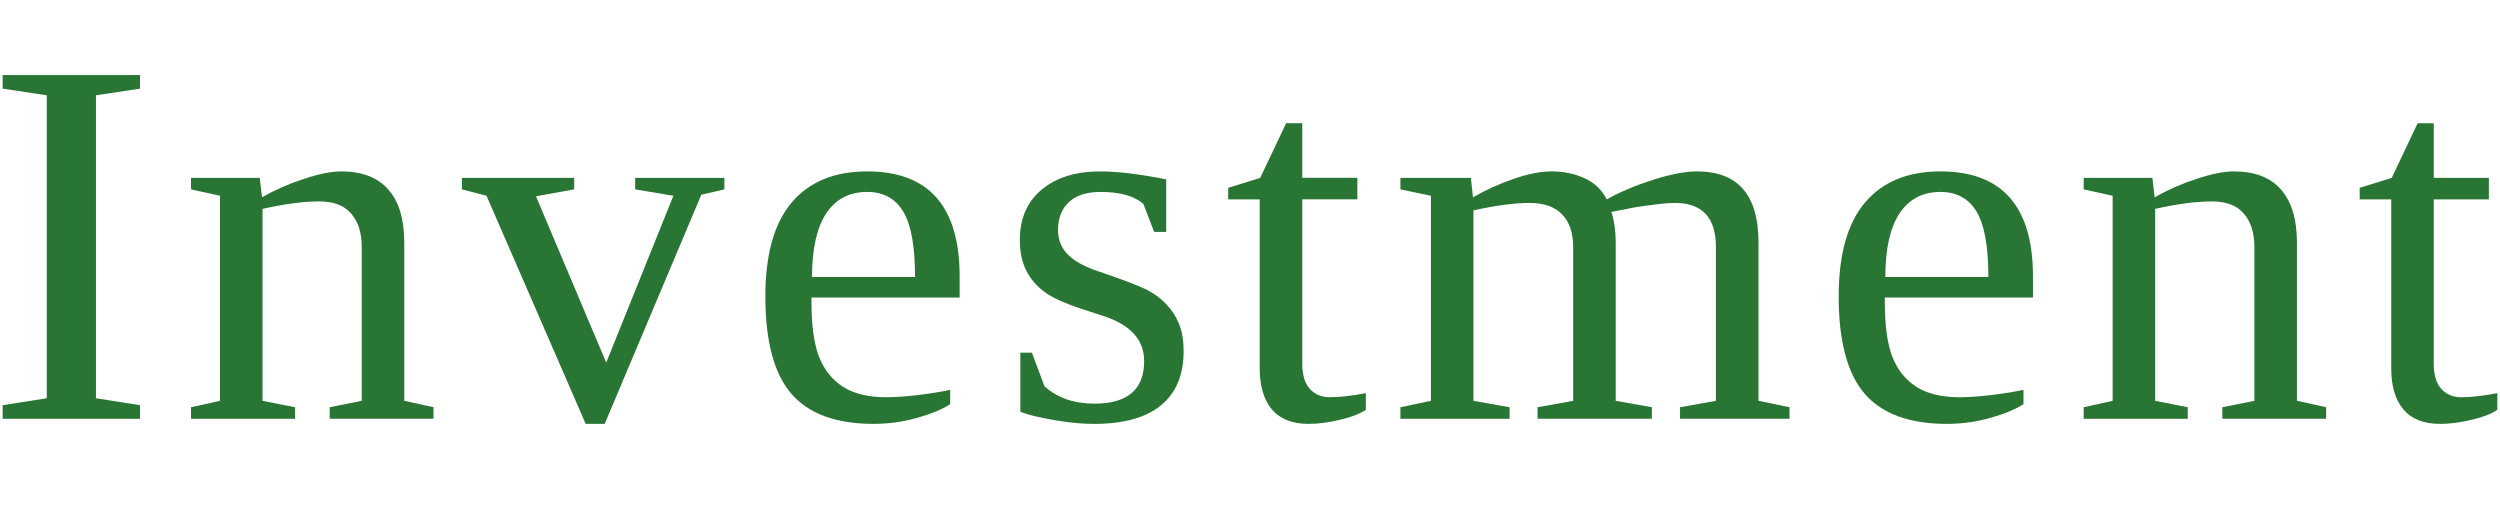 <?xml version="1.0" encoding="UTF-8" standalone="no"?>
<svg
   xmlns:dc="http://purl.org/dc/elements/1.1/"
   xmlns:cc="http://creativecommons.org/ns#"
   xmlns:rdf="http://www.w3.org/1999/02/22-rdf-syntax-ns#"
   xmlns:svg="http://www.w3.org/2000/svg"
   xmlns="http://www.w3.org/2000/svg"
   xmlns:sodipodi="http://sodipodi.sourceforge.net/DTD/sodipodi-0.dtd"
   xmlns:inkscape="http://www.inkscape.org/namespaces/inkscape"
   width="127"
   height="27"
   version="1.1"
   id="svg10"
   sodipodi:docname="vanguard.svg"
   inkscape:version="0.92.5 (2060ec1f9f, 2020-04-08)">
  <defs
     id="defs14" />
  <sodipodi:namedview
     pagecolor="#ffffff"
     bordercolor="#666666"
     borderopacity="1"
     objecttolerance="10"
     gridtolerance="10"
     guidetolerance="10"
     inkscape:pageopacity="0"
     inkscape:pageshadow="2"
     inkscape:window-width="640"
     inkscape:window-height="480"
     id="namedview12"
     showgrid="false"
     inkscape:zoom="4.0314961"
     inkscape:cx="70.870356"
     inkscape:cy="-5.4664679"
     inkscape:current-layer="g8" />
  <g
     fill="#96151D"
     fill-rule="evenodd"
     id="g8">
    <g
       aria-label="Investment"
       style="font-style:normal;font-variant:normal;font-weight:normal;font-stretch:normal;font-size:26.667px;line-height:0;font-family:'Liberation Serif';-inkscape-font-specification:'Liberation Serif';letter-spacing:1.04px;word-spacing:0px;fill:#297634;fill-opacity:1;stroke:none"
       id="text829">
      <path
         d="m 4.875,20.232 2.24,0.352 v 0.69 H 0.135 V 20.583 L 2.375,20.232 V 4.841 L 0.135,4.503 V 3.813 H 7.114 V 4.503 L 4.875,4.841 Z"
         style=""
         id="path831" />
      <path
         d="m 13.311,10.023 q 1.003,-0.573 2.135,-0.938 1.133,-0.378 1.888,-0.378 1.589,0 2.396,0.924 0.807,0.924 0.807,2.682 v 8.047 l 1.484,0.326 v 0.586 H 16.748 V 20.688 l 1.628,-0.326 v -7.812 q 0,-1.081 -0.534,-1.693 -0.521,-0.625 -1.628,-0.625 -1.172,0 -2.878,0.378 v 9.753 l 1.654,0.326 v 0.586 H 9.704 V 20.688 L 11.175,20.362 V 9.945 L 9.704,9.62 V 9.034 h 3.49 z"
         style=""
         id="path833" />
      <path
         d="M 30.718,21.534 H 29.754 L 24.715,9.945 23.465,9.62 V 9.034 h 5.703 V 9.62 L 27.228,9.971 30.796,18.422 34.207,9.945 32.267,9.62 V 9.034 h 4.531 v 0.586 l -1.172,0.273 z"
         style=""
         id="path835" />
      <path
         d="m 41.224,15.115 v 0.234 q 0,1.797 0.391,2.799 0.404,0.99 1.224,1.51 0.833,0.521 2.174,0.521 0.703,0 1.667,-0.117 0.964,-0.117 1.589,-0.26 v 0.729 q -0.625,0.404 -1.706,0.703 -1.068,0.299 -2.188,0.299 -2.852,0 -4.18,-1.536 -1.315,-1.536 -1.315,-4.935 0,-3.203 1.341,-4.779 1.341,-1.576 3.828,-1.576 4.701,0 4.701,5.339 v 1.068 z m 2.826,-5.365 q -1.354,0 -2.083,1.094 -0.716,1.094 -0.716,3.229 h 5.234 q 0,-2.331 -0.599,-3.32 -0.599,-1.003 -1.836,-1.003 z"
         style=""
         id="path837" />
      <path
         d="m 60.128,17.836 q 0,1.823 -1.159,2.76 -1.146,0.938 -3.398,0.938 -0.911,0 -2.018,-0.195 -1.094,-0.182 -1.719,-0.417 v -3.008 h 0.586 l 0.638,1.706 q 0.977,0.885 2.539,0.885 2.526,0 2.526,-2.161 0,-1.589 -1.992,-2.266 l -1.159,-0.378 q -1.315,-0.43 -1.914,-0.872 -0.599,-0.443 -0.924,-1.081 -0.326,-0.651 -0.326,-1.562 0,-1.615 1.094,-2.539 1.107,-0.938 2.982,-0.938 1.341,0 3.359,0.404 V 11.781 h -0.612 l -0.547,-1.419 q -0.69,-0.612 -2.174,-0.612 -1.055,0 -1.615,0.521 -0.547,0.521 -0.547,1.406 0,0.742 0.495,1.25 0.508,0.508 1.523,0.846 1.914,0.651 2.5,0.951 0.586,0.299 0.99,0.742 0.417,0.43 0.638,0.99 0.234,0.56 0.234,1.38 z"
         style=""
         id="path839" />
      <path
         d="m 66.481,21.534 q -1.25,0 -1.875,-0.742 -0.612,-0.742 -0.612,-2.083 V 10.128 H 62.392 V 9.542 L 64.02,9.034 65.335,6.26 h 0.82 v 2.773 h 2.799 v 1.094 h -2.799 v 8.346 q 0,0.846 0.378,1.276 0.391,0.43 1.016,0.43 0.755,0 1.836,-0.208 v 0.846 q -0.456,0.312 -1.315,0.508 -0.859,0.208 -1.589,0.208 z"
         style=""
         id="path841" />
      <path
         d="m 74.826,10.023 q 0.977,-0.56 2.07,-0.938 1.094,-0.378 1.927,-0.378 0.898,0 1.654,0.339 0.768,0.339 1.146,1.081 1.003,-0.56 2.344,-0.99 1.354,-0.43 2.24,-0.43 3.125,0 3.125,3.607 v 8.047 l 1.576,0.326 v 0.586 H 85.346 V 20.688 l 1.823,-0.326 v -7.812 q 0,-2.24 -2.083,-2.24 -0.339,0 -0.794,0.052 -0.443,0.052 -0.898,0.117 -0.443,0.065 -0.859,0.156 -0.404,0.078 -0.677,0.13 0.221,0.703 0.221,1.549 v 8.047 l 1.836,0.326 v 0.586 H 78.107 V 20.688 l 1.81,-0.326 v -7.812 q 0,-1.081 -0.56,-1.654 -0.547,-0.586 -1.654,-0.586 -1.146,0 -2.852,0.378 v 9.674 l 1.836,0.326 v 0.586 H 71.141 V 20.688 L 72.69,20.362 V 9.945 L 71.141,9.62 V 9.034 h 3.581 z"
         style=""
         id="path843" />
      <path
         d="m 95.748,15.115 v 0.234 q 0,1.797 0.391,2.799 0.404,0.99 1.224,1.51 0.833,0.521 2.174,0.521 0.703,0 1.667,-0.117 0.964,-0.117 1.589,-0.26 v 0.729 q -0.625,0.404 -1.706,0.703 -1.068,0.299 -2.187,0.299 -2.852,0 -4.18,-1.536 -1.315,-1.536 -1.315,-4.935 0,-3.203 1.341,-4.779 1.341,-1.576 3.828,-1.576 4.701,0 4.701,5.339 v 1.068 z m 2.826,-5.365 q -1.354,0 -2.083,1.094 -0.716,1.094 -0.716,3.229 h 5.234 q 0,-2.331 -0.599,-3.32 -0.599,-1.003 -1.836,-1.003 z"
         style=""
         id="path845" />
      <path
         d="m 109.458,10.023 q 1.003,-0.573 2.135,-0.938 1.133,-0.378 1.888,-0.378 1.589,0 2.396,0.924 0.807,0.924 0.807,2.682 v 8.047 l 1.484,0.326 v 0.586 h -5.273 V 20.688 l 1.628,-0.326 v -7.812 q 0,-1.081 -0.534,-1.693 -0.521,-0.625 -1.628,-0.625 -1.172,0 -2.878,0.378 v 9.753 l 1.654,0.326 v 0.586 h -5.286 V 20.688 l 1.471,-0.326 V 9.945 L 105.851,9.62 V 9.034 h 3.49 z"
         style=""
         id="path847" />
      <path
         d="m 123.961,21.534 q -1.25,0 -1.875,-0.742 -0.612,-0.742 -0.612,-2.083 v -8.581 h -1.602 V 9.542 l 1.628,-0.508 1.315,-2.773 h 0.82 v 2.773 h 2.799 v 1.094 h -2.799 v 8.346 q 0,0.846 0.378,1.276 0.391,0.43 1.016,0.43 0.755,0 1.836,-0.208 v 0.846 q -0.456,0.312 -1.315,0.508 -0.859,0.208 -1.589,0.208 z"
         style=""
         id="path849" />
    </g>
  </g>
</svg>
